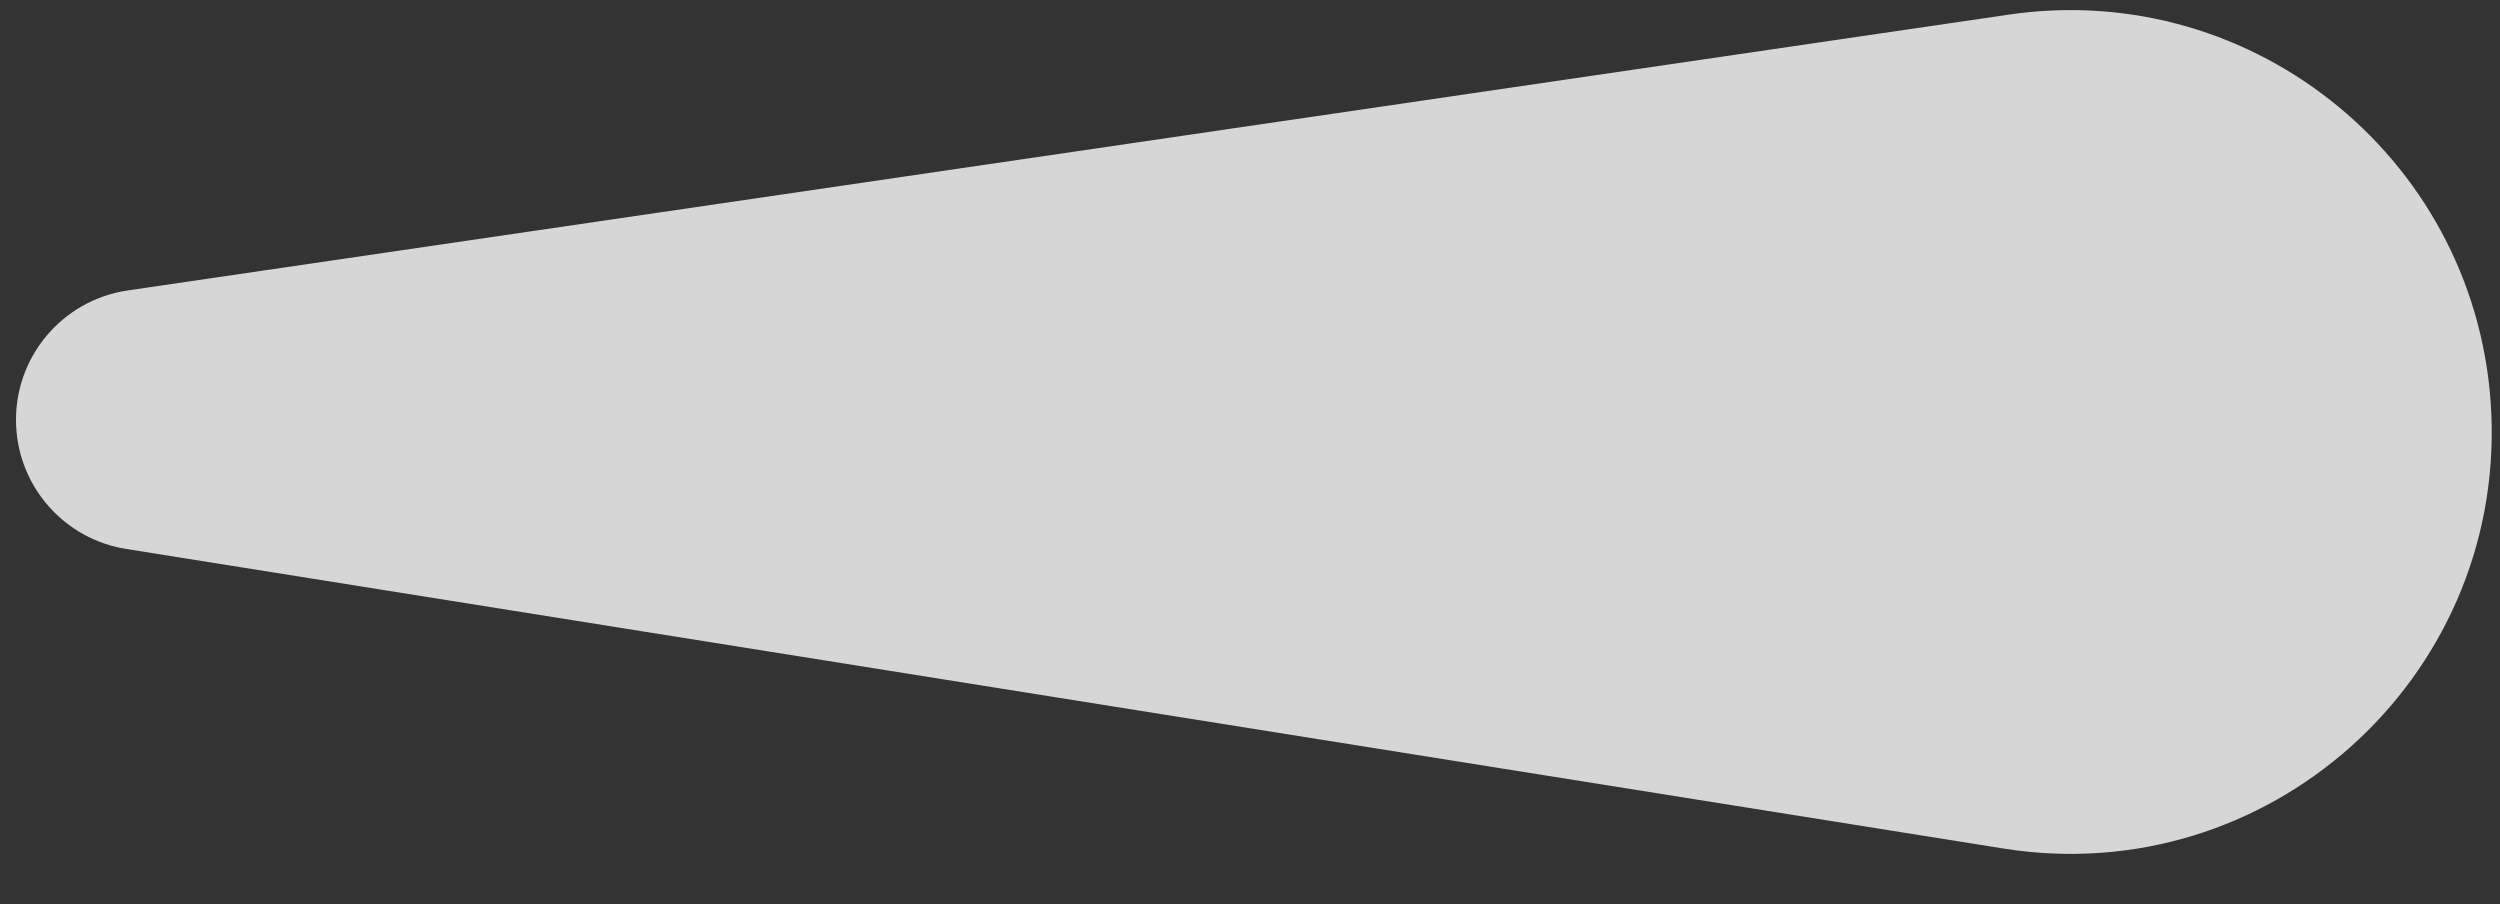 <svg width="47" height="17" viewBox="0 0 47 17" fill="none" xmlns="http://www.w3.org/2000/svg">
<rect x="0" y="0" width="47" height="17" fill="#333333" stroke="none"/>
<path d="M46.837 7.778C47.054 12.791 42.619 16.743 37.664 15.952L2.371 10.32C1.218 10.136 0.353 9.166 0.303 7.999V7.999C0.248 6.74 1.155 5.643 2.402 5.46L37.764 0.275C42.414 -0.407 46.633 3.083 46.837 7.778V7.778Z" fill="white" fill-opacity="0.8"/>
</svg>
